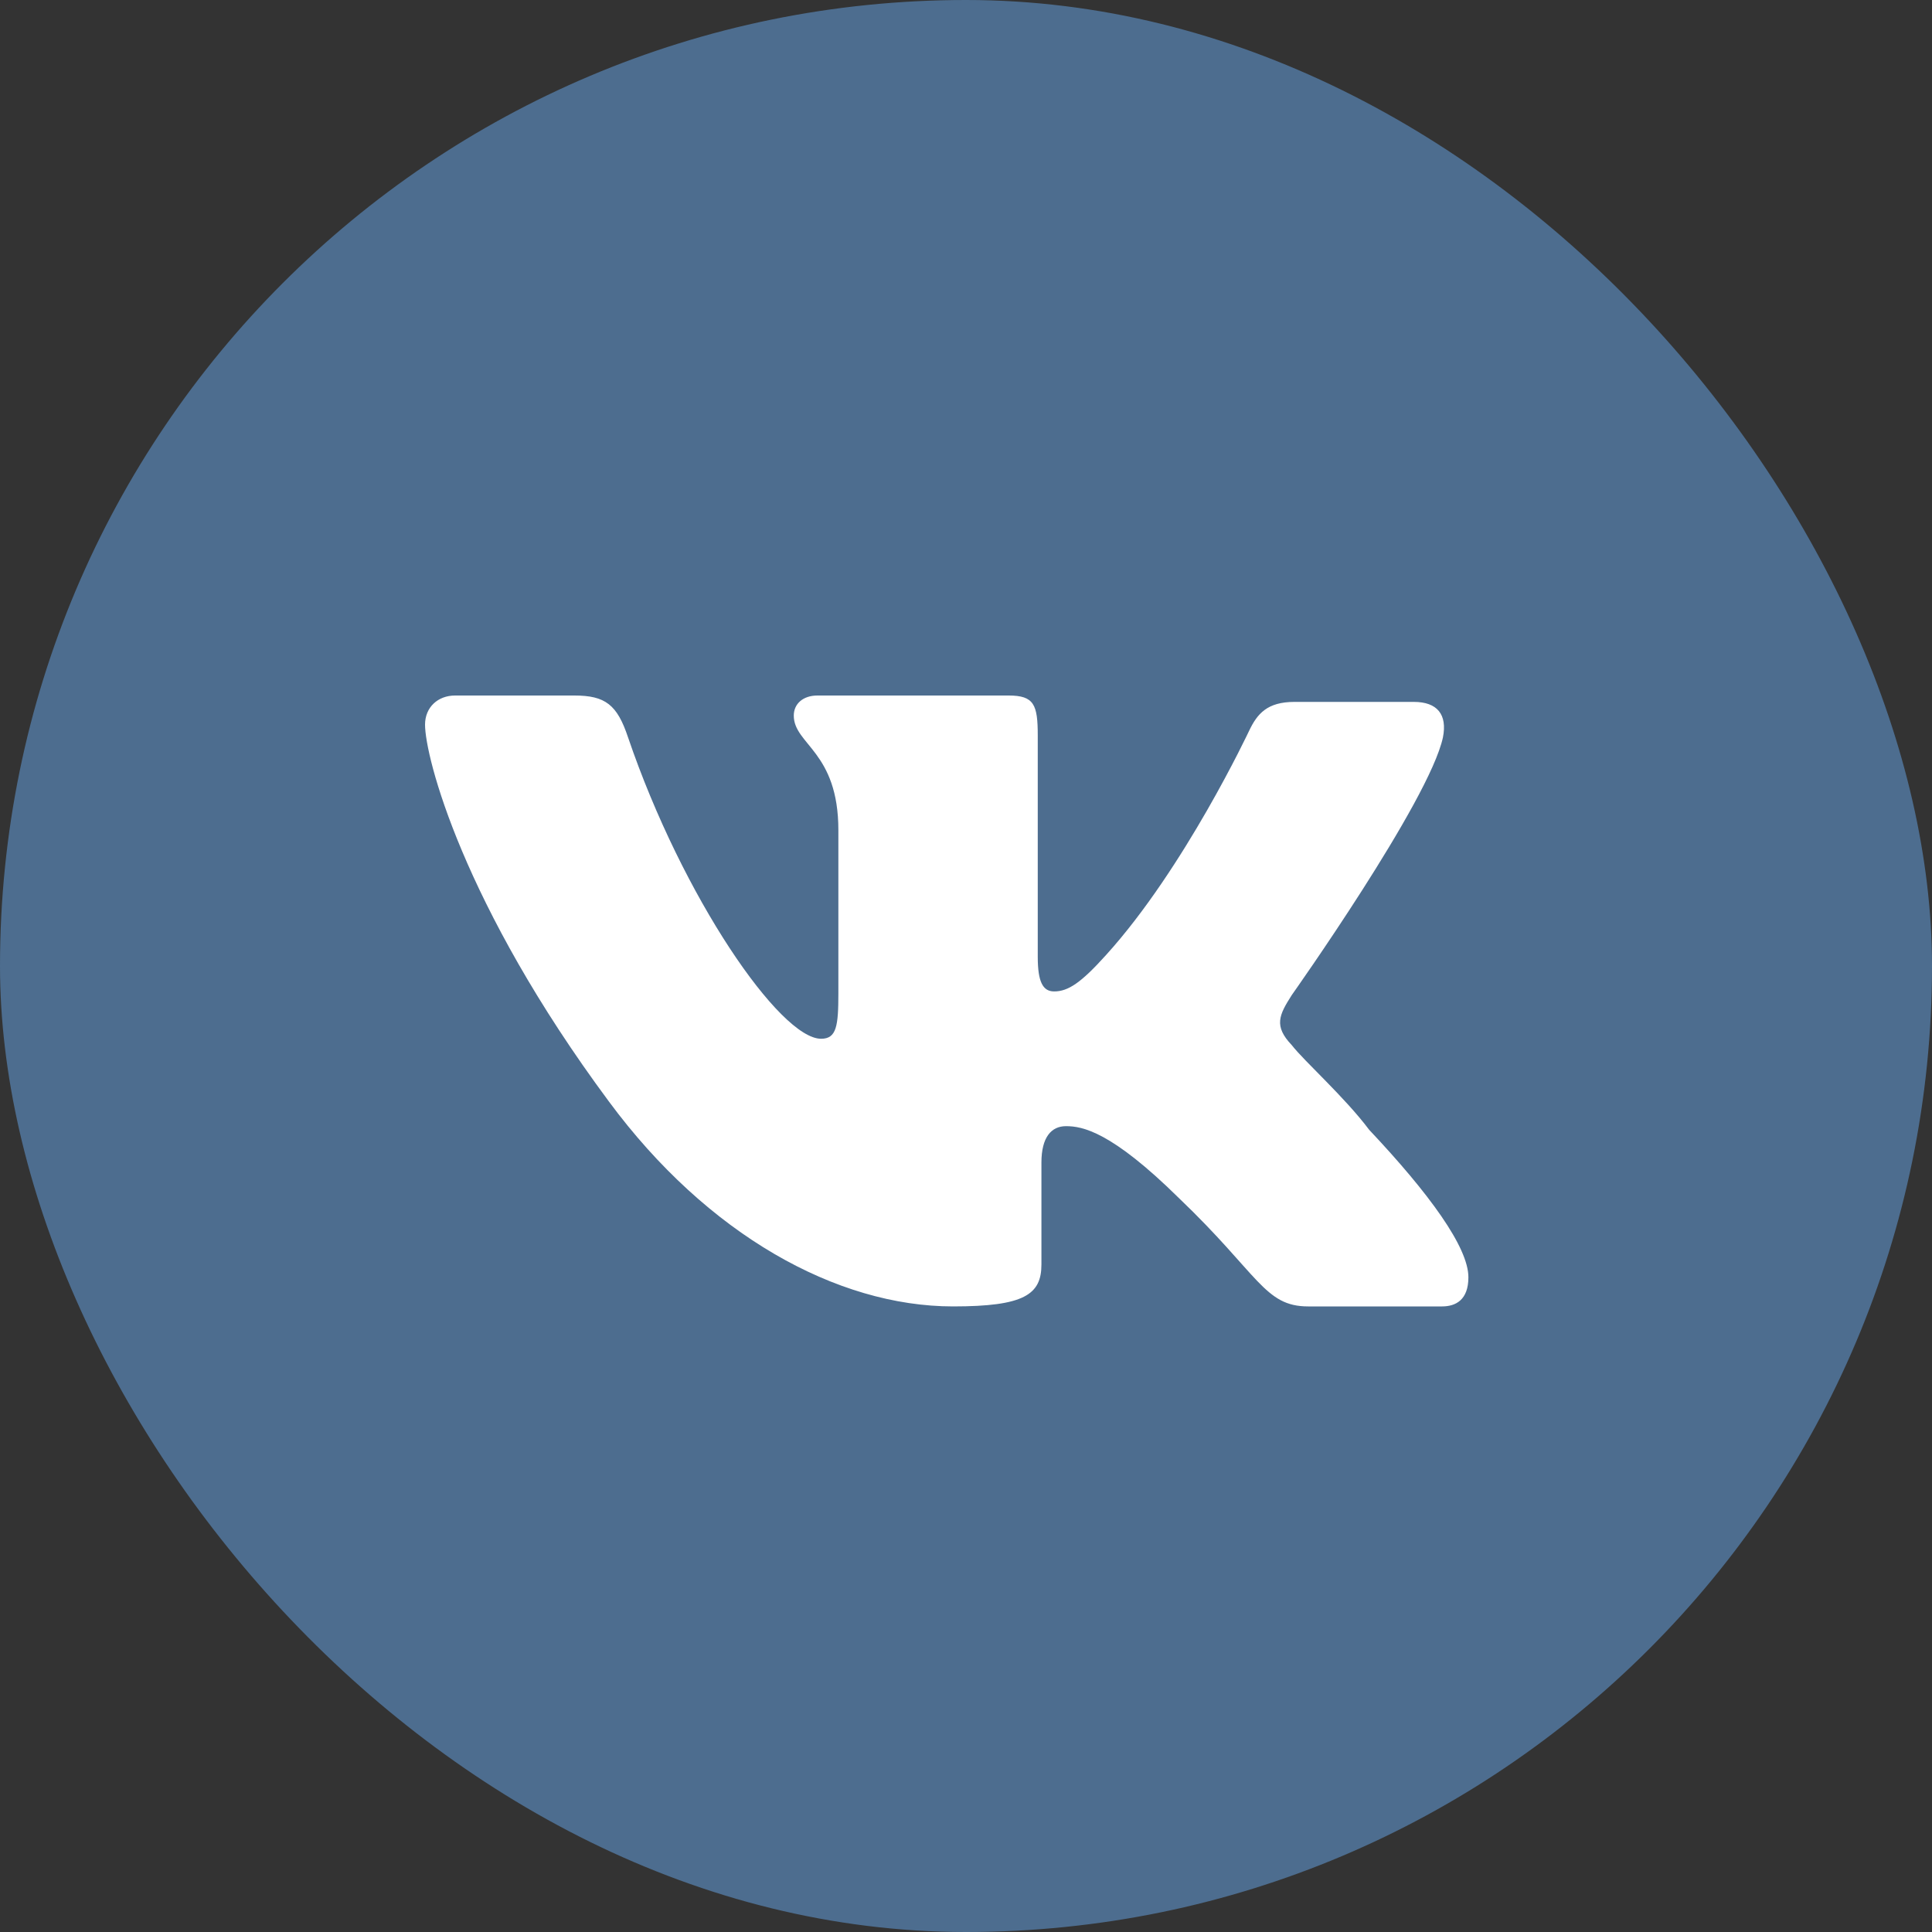 <svg xmlns="http://www.w3.org/2000/svg" width="50" height="50" viewBox="0 0 50 50">
  <rect x="0" y="0" width="50" height="50" fill="#333333" stroke="none"/>
  <g fill="none" fill-rule="evenodd">
    <rect width="50" height="50" fill="#4D6D8F" rx="25"/>
    <path fill="#FFFFFF" d="M33.431,25.752 C33.431,25.752 36.989,20.733 37.343,19.084 C37.46,18.495 37.201,18.165 36.588,18.165 L33.502,18.165 C32.795,18.165 32.536,18.471 32.324,18.919 C32.324,18.919 30.655,22.475 28.625,24.715 C27.973,25.44 27.641,25.658 27.281,25.658 C26.991,25.658 26.857,25.416 26.857,24.762 L26.857,19.037 C26.857,18.236 26.763,18 26.103,18 L21.155,18 C20.778,18 20.543,18.219 20.543,18.518 C20.543,19.273 21.697,19.443 21.697,21.487 L21.697,25.705 C21.697,26.553 21.65,26.883 21.25,26.883 C20.189,26.883 17.668,23.231 16.254,19.084 C15.972,18.236 15.665,18 14.864,18 L11.778,18 C11.33,18 11,18.306 11,18.754 C11,19.579 11.966,23.396 15.76,28.509 C18.304,31.949 21.65,33.81 24.666,33.81 C26.504,33.81 26.952,33.504 26.952,32.726 L26.952,30.087 C26.952,29.428 27.211,29.145 27.588,29.145 C28.012,29.145 28.76,29.281 30.51,31.006 C32.583,32.986 32.724,33.81 33.855,33.81 L37.319,33.81 C37.672,33.81 38.002,33.645 38.002,33.056 C38.002,32.279 36.989,30.889 35.434,29.239 C34.798,28.391 33.761,27.472 33.431,27.048 C32.96,26.553 33.101,26.27 33.431,25.752"/>
  </g>
</svg>
